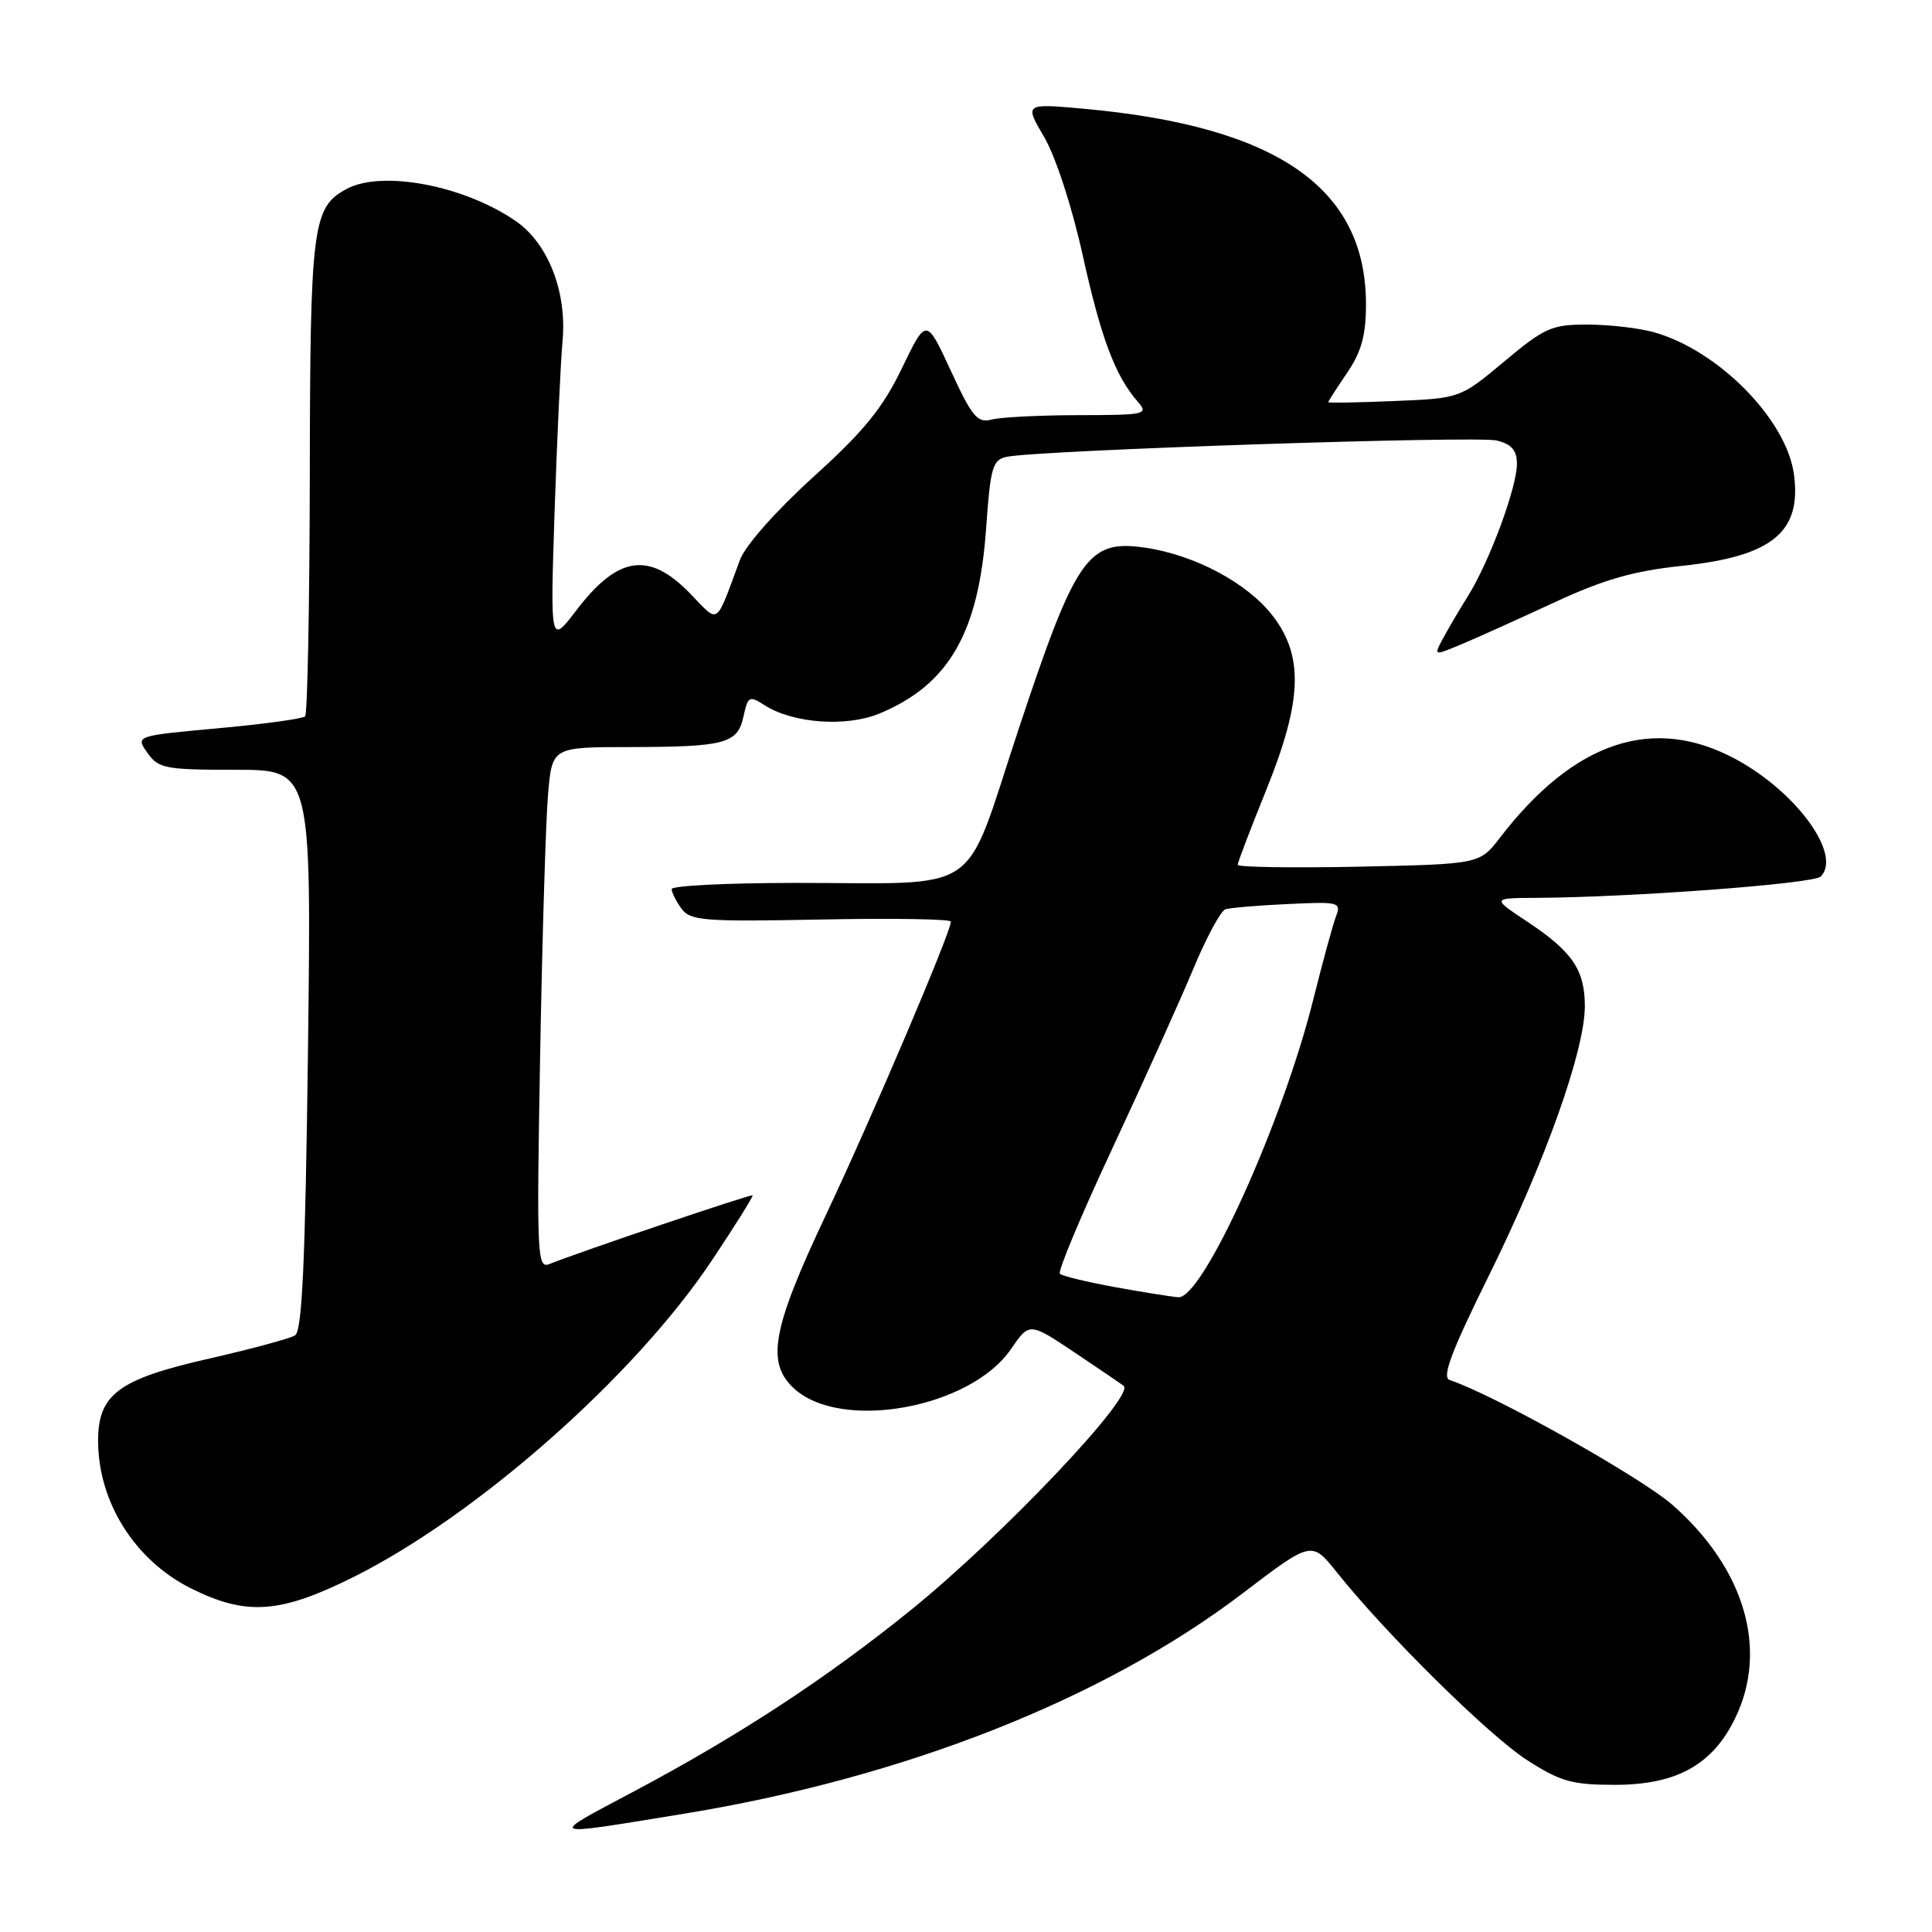 <?xml version="1.0" encoding="UTF-8" standalone="no"?>
<!DOCTYPE svg PUBLIC "-//W3C//DTD SVG 1.1//EN" "http://www.w3.org/Graphics/SVG/1.1/DTD/svg11.dtd" >
<svg xmlns="http://www.w3.org/2000/svg" xmlns:xlink="http://www.w3.org/1999/xlink" version="1.1" viewBox="0 0 256 256">
 <g >
 <path fill="currentColor"
d=" M 90.50 240.35 C 119.78 235.58 146.22 225.16 164.65 211.13 C 173.80 204.16 173.80 204.16 177.13 208.33 C 183.69 216.55 197.31 229.99 202.34 233.22 C 206.78 236.07 208.31 236.50 213.98 236.50 C 222.15 236.50 226.93 233.85 229.93 227.65 C 234.33 218.55 231.19 207.86 221.66 199.45 C 217.47 195.75 197.97 184.81 192.09 182.86 C 191.02 182.50 192.29 179.12 197.32 168.95 C 204.76 153.90 210.00 139.17 210.00 133.33 C 210.00 128.51 208.34 126.08 202.35 122.11 C 197.66 119.00 197.66 119.00 203.58 118.97 C 216.24 118.90 240.30 117.10 241.25 116.15 C 244.10 113.30 238.12 105.02 230.08 100.64 C 219.14 94.69 208.63 98.16 198.75 111.00 C 196.06 114.50 196.06 114.50 180.03 114.84 C 171.21 115.02 164.00 114.91 164.00 114.59 C 164.00 114.28 165.69 109.85 167.75 104.76 C 172.54 92.93 172.78 87.02 168.69 81.66 C 165.36 77.29 158.36 73.54 151.74 72.57 C 144.14 71.46 142.57 73.72 134.95 96.68 C 127.50 119.14 130.66 116.97 105.25 116.99 C 96.31 117.00 89.00 117.36 89.00 117.81 C 89.00 118.25 89.59 119.42 90.30 120.40 C 91.48 122.01 93.24 122.14 108.80 121.84 C 118.26 121.65 126.00 121.78 126.00 122.12 C 126.00 123.51 115.47 148.23 109.45 160.96 C 102.32 176.05 101.49 180.51 105.18 183.95 C 111.37 189.72 128.57 186.62 133.96 178.76 C 136.40 175.20 136.40 175.20 142.45 179.25 C 145.78 181.48 148.67 183.45 148.89 183.62 C 150.47 184.91 132.76 203.58 120.68 213.35 C 109.50 222.39 97.93 229.97 84.00 237.37 C 72.44 243.51 72.10 243.35 90.50 240.35 Z  M 46.95 208.91 C 63.29 200.72 84.11 182.33 94.30 167.05 C 97.40 162.41 99.84 158.51 99.72 158.39 C 99.52 158.20 76.86 165.86 72.78 167.50 C 71.17 168.14 71.10 166.36 71.57 139.84 C 71.85 124.26 72.32 108.69 72.62 105.25 C 73.16 99.00 73.16 99.00 83.33 98.99 C 96.15 98.97 97.72 98.55 98.52 94.92 C 99.11 92.24 99.29 92.14 101.32 93.45 C 105.08 95.86 112.19 96.37 116.57 94.53 C 125.73 90.71 129.68 83.85 130.66 70.08 C 131.24 61.89 131.52 60.92 133.40 60.53 C 137.64 59.65 195.75 57.72 198.33 58.37 C 200.31 58.87 201.00 59.67 201.00 61.48 C 201.00 64.59 197.35 74.45 194.50 79.00 C 193.30 80.92 191.79 83.49 191.15 84.70 C 189.98 86.90 189.99 86.90 193.60 85.39 C 195.60 84.56 201.11 82.07 205.86 79.87 C 212.51 76.78 216.42 75.66 222.85 74.98 C 234.81 73.72 238.74 70.52 237.71 62.87 C 236.73 55.58 227.67 46.39 219.11 44.01 C 217.13 43.46 213.18 43.01 210.34 43.01 C 205.62 43.00 204.67 43.42 199.33 47.89 C 193.48 52.78 193.48 52.78 184.74 53.14 C 179.93 53.34 176.00 53.41 176.00 53.29 C 176.00 53.18 177.12 51.43 178.50 49.40 C 180.40 46.60 181.00 44.43 181.00 40.33 C 181.00 24.89 169.24 16.74 143.62 14.41 C 135.74 13.70 135.74 13.70 138.37 18.18 C 139.88 20.76 142.04 27.39 143.46 33.80 C 145.89 44.81 147.78 49.84 150.78 53.25 C 152.22 54.90 151.78 55.00 142.90 55.01 C 137.73 55.02 132.54 55.28 131.37 55.60 C 129.52 56.09 128.80 55.22 125.99 49.13 C 122.74 42.09 122.74 42.09 119.51 48.79 C 116.95 54.09 114.49 57.12 107.78 63.19 C 102.78 67.73 98.78 72.25 98.05 74.19 C 94.72 83.12 95.37 82.68 91.42 78.62 C 86.00 73.04 81.89 73.65 76.40 80.83 C 72.91 85.41 72.91 85.41 73.48 67.95 C 73.80 58.35 74.28 48.11 74.54 45.18 C 75.14 38.70 72.64 32.28 68.38 29.32 C 61.55 24.59 50.66 22.51 45.94 25.03 C 41.40 27.46 41.10 29.85 41.05 63.03 C 41.02 80.25 40.74 94.60 40.43 94.92 C 40.11 95.24 34.93 95.95 28.90 96.50 C 17.95 97.50 17.95 97.50 19.53 99.75 C 20.99 101.83 21.88 102.00 31.19 102.00 C 41.27 102.00 41.27 102.00 40.81 139.09 C 40.45 167.34 40.04 176.36 39.09 176.95 C 38.40 177.37 33.28 178.75 27.72 180.02 C 15.73 182.73 13.00 184.75 13.00 190.89 C 13.00 199.03 17.86 206.75 25.31 210.47 C 32.68 214.14 37.13 213.82 46.95 208.91 Z  M 147.75 170.55 C 144.04 169.88 140.75 169.08 140.44 168.78 C 140.14 168.47 143.27 160.99 147.40 152.16 C 151.52 143.32 156.33 132.66 158.08 128.47 C 159.82 124.27 161.76 120.68 162.38 120.48 C 162.99 120.29 166.71 119.97 170.64 119.79 C 177.46 119.46 177.75 119.54 177.01 121.47 C 176.59 122.59 175.24 127.55 174.00 132.50 C 169.95 148.75 159.36 172.11 156.14 171.89 C 155.24 171.83 151.46 171.23 147.75 170.55 Z "/>
</g>
</svg>